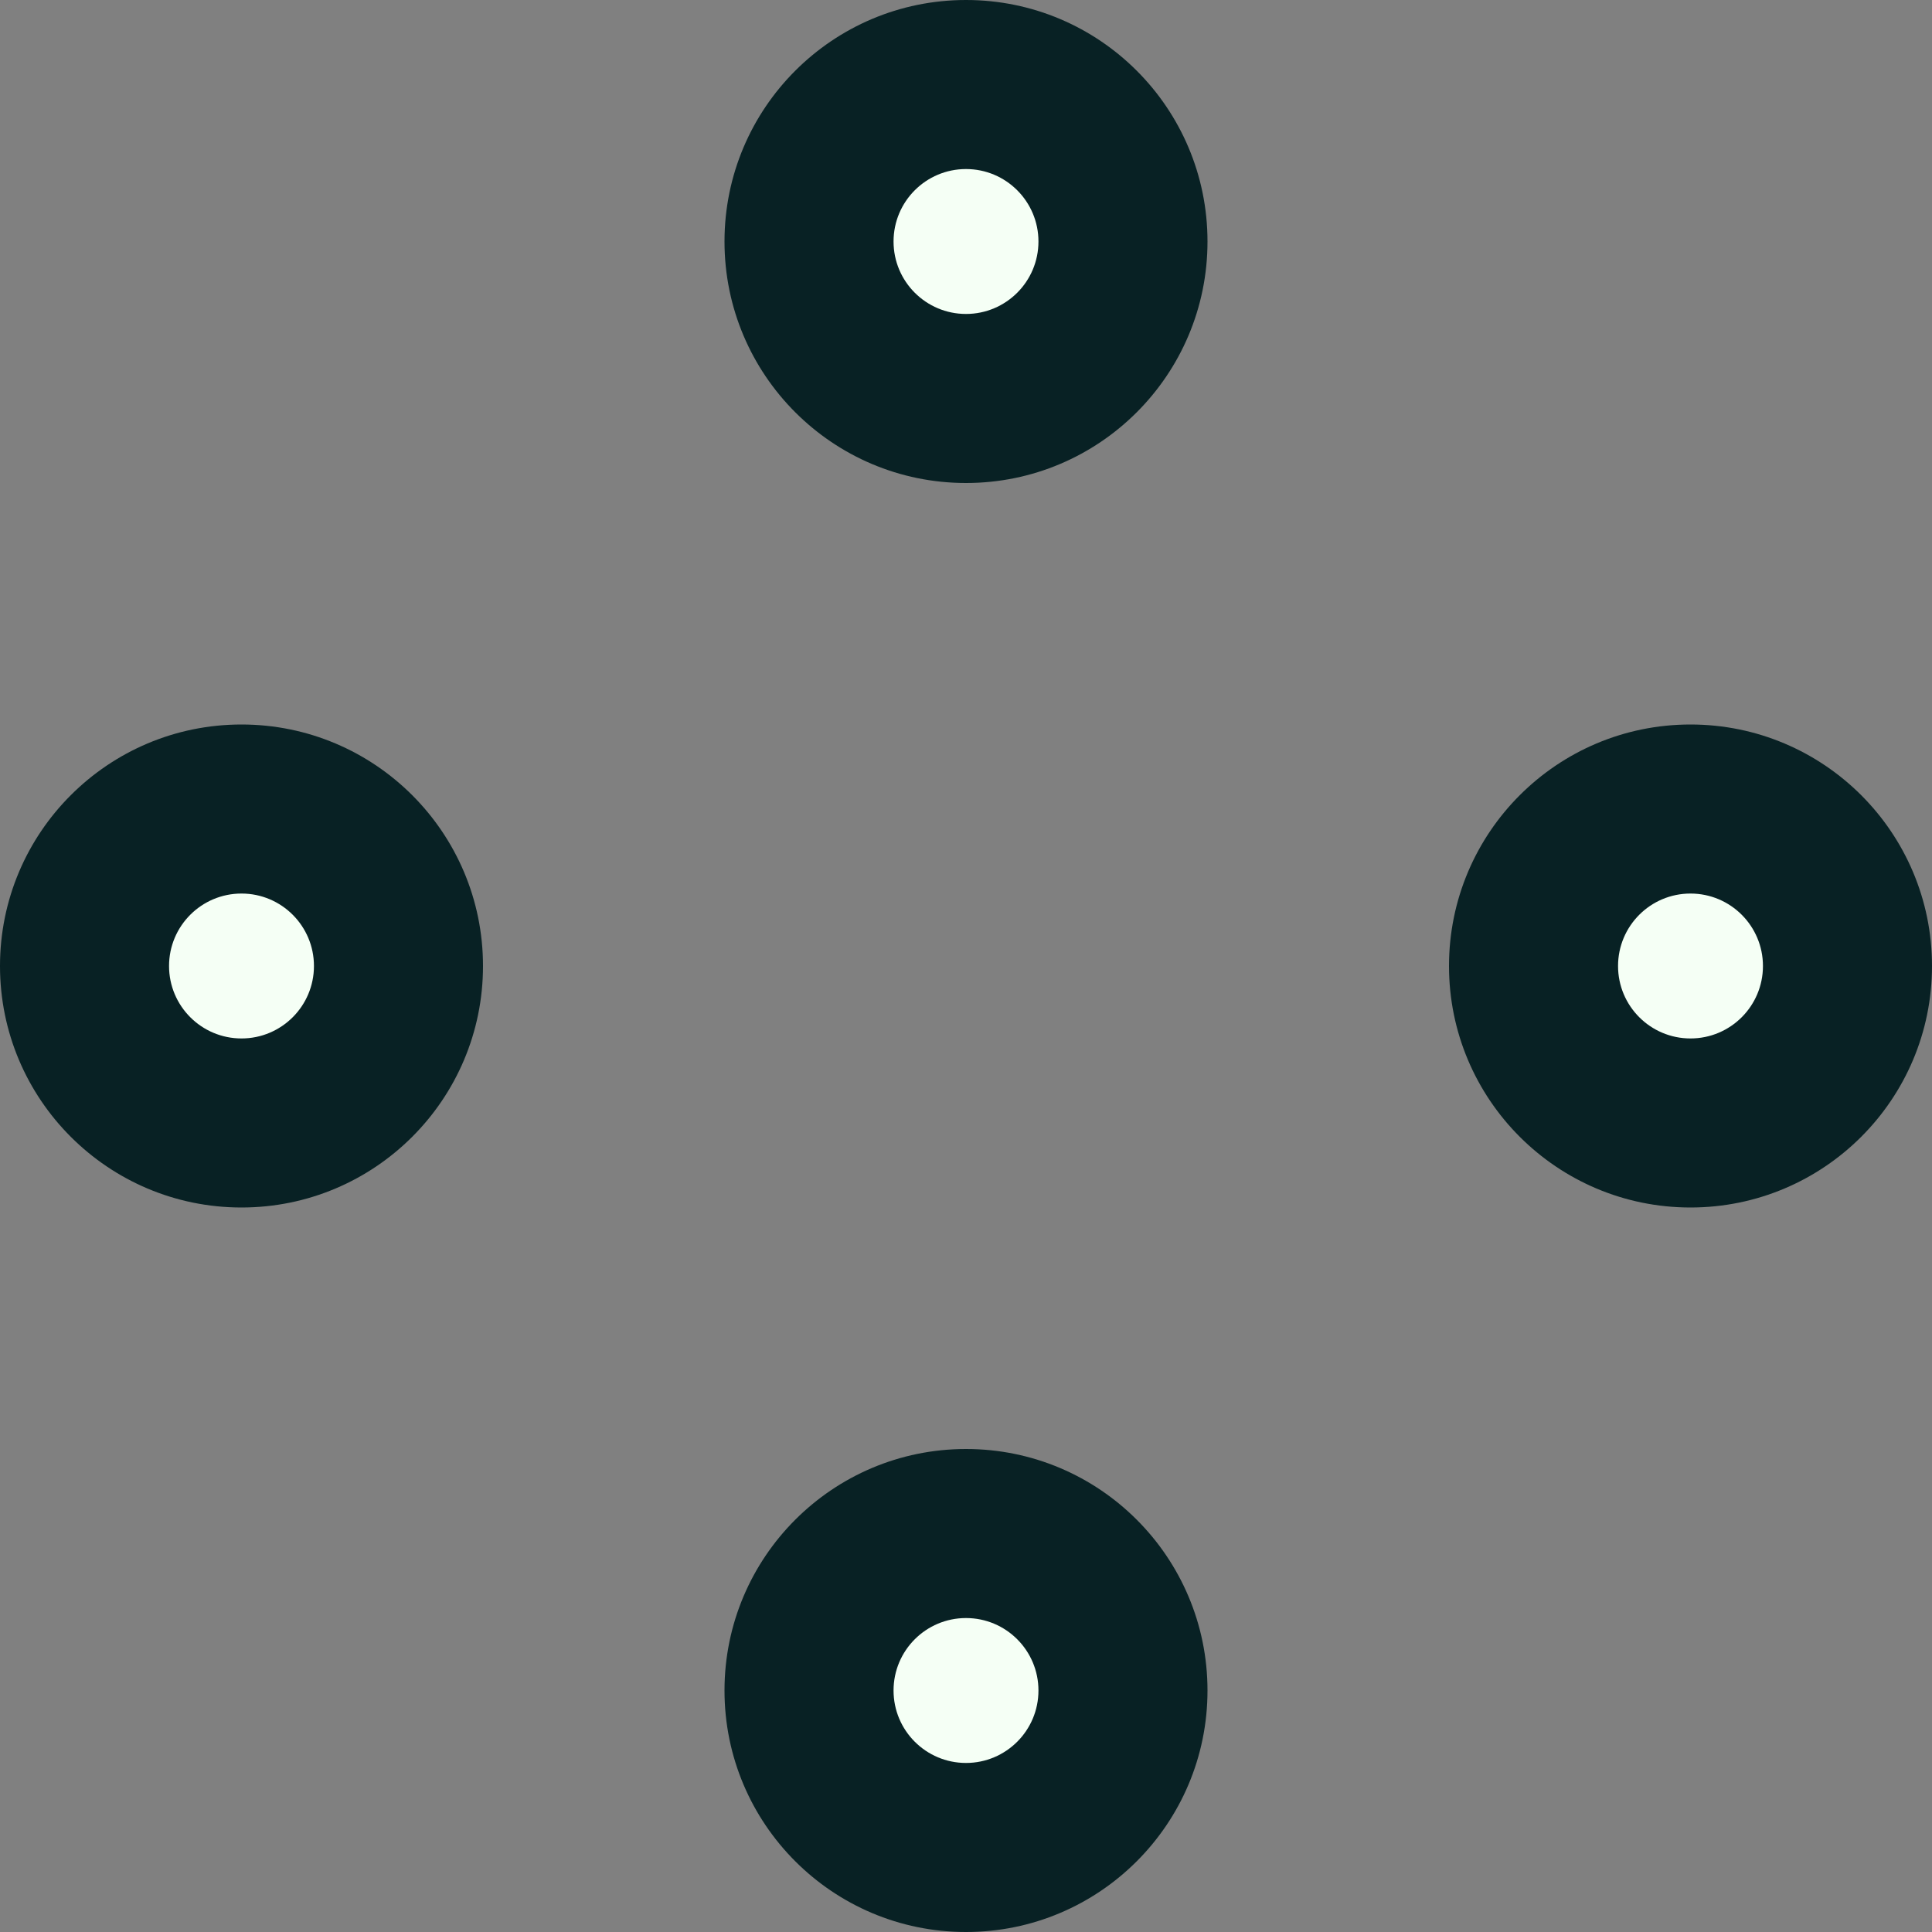 <svg id="nav_icon_1" xmlns="http://www.w3.org/2000/svg" viewBox="0 0 320 320"><rect x="0" y="0" width="320" height="320" fill="#808080" stroke="none"/><defs><style>.cls-1{fill:#082124;}.cls-2{fill:#f5fff5;}</style></defs><title>controls_1</title><circle class="cls-1" cx="160" cy="40" r="40"/><circle class="cls-2" cx="160" cy="40" r="12"/><circle class="cls-1" cx="160" cy="280" r="40"/><circle class="cls-2" cx="160" cy="280" r="12"/><circle class="cls-1" cx="280" cy="160" r="40"/><circle class="cls-2" cx="280" cy="160" r="12"/><circle class="cls-1" cx="40" cy="160" r="40"/><circle class="cls-2" cx="40" cy="160" r="12"/></svg>